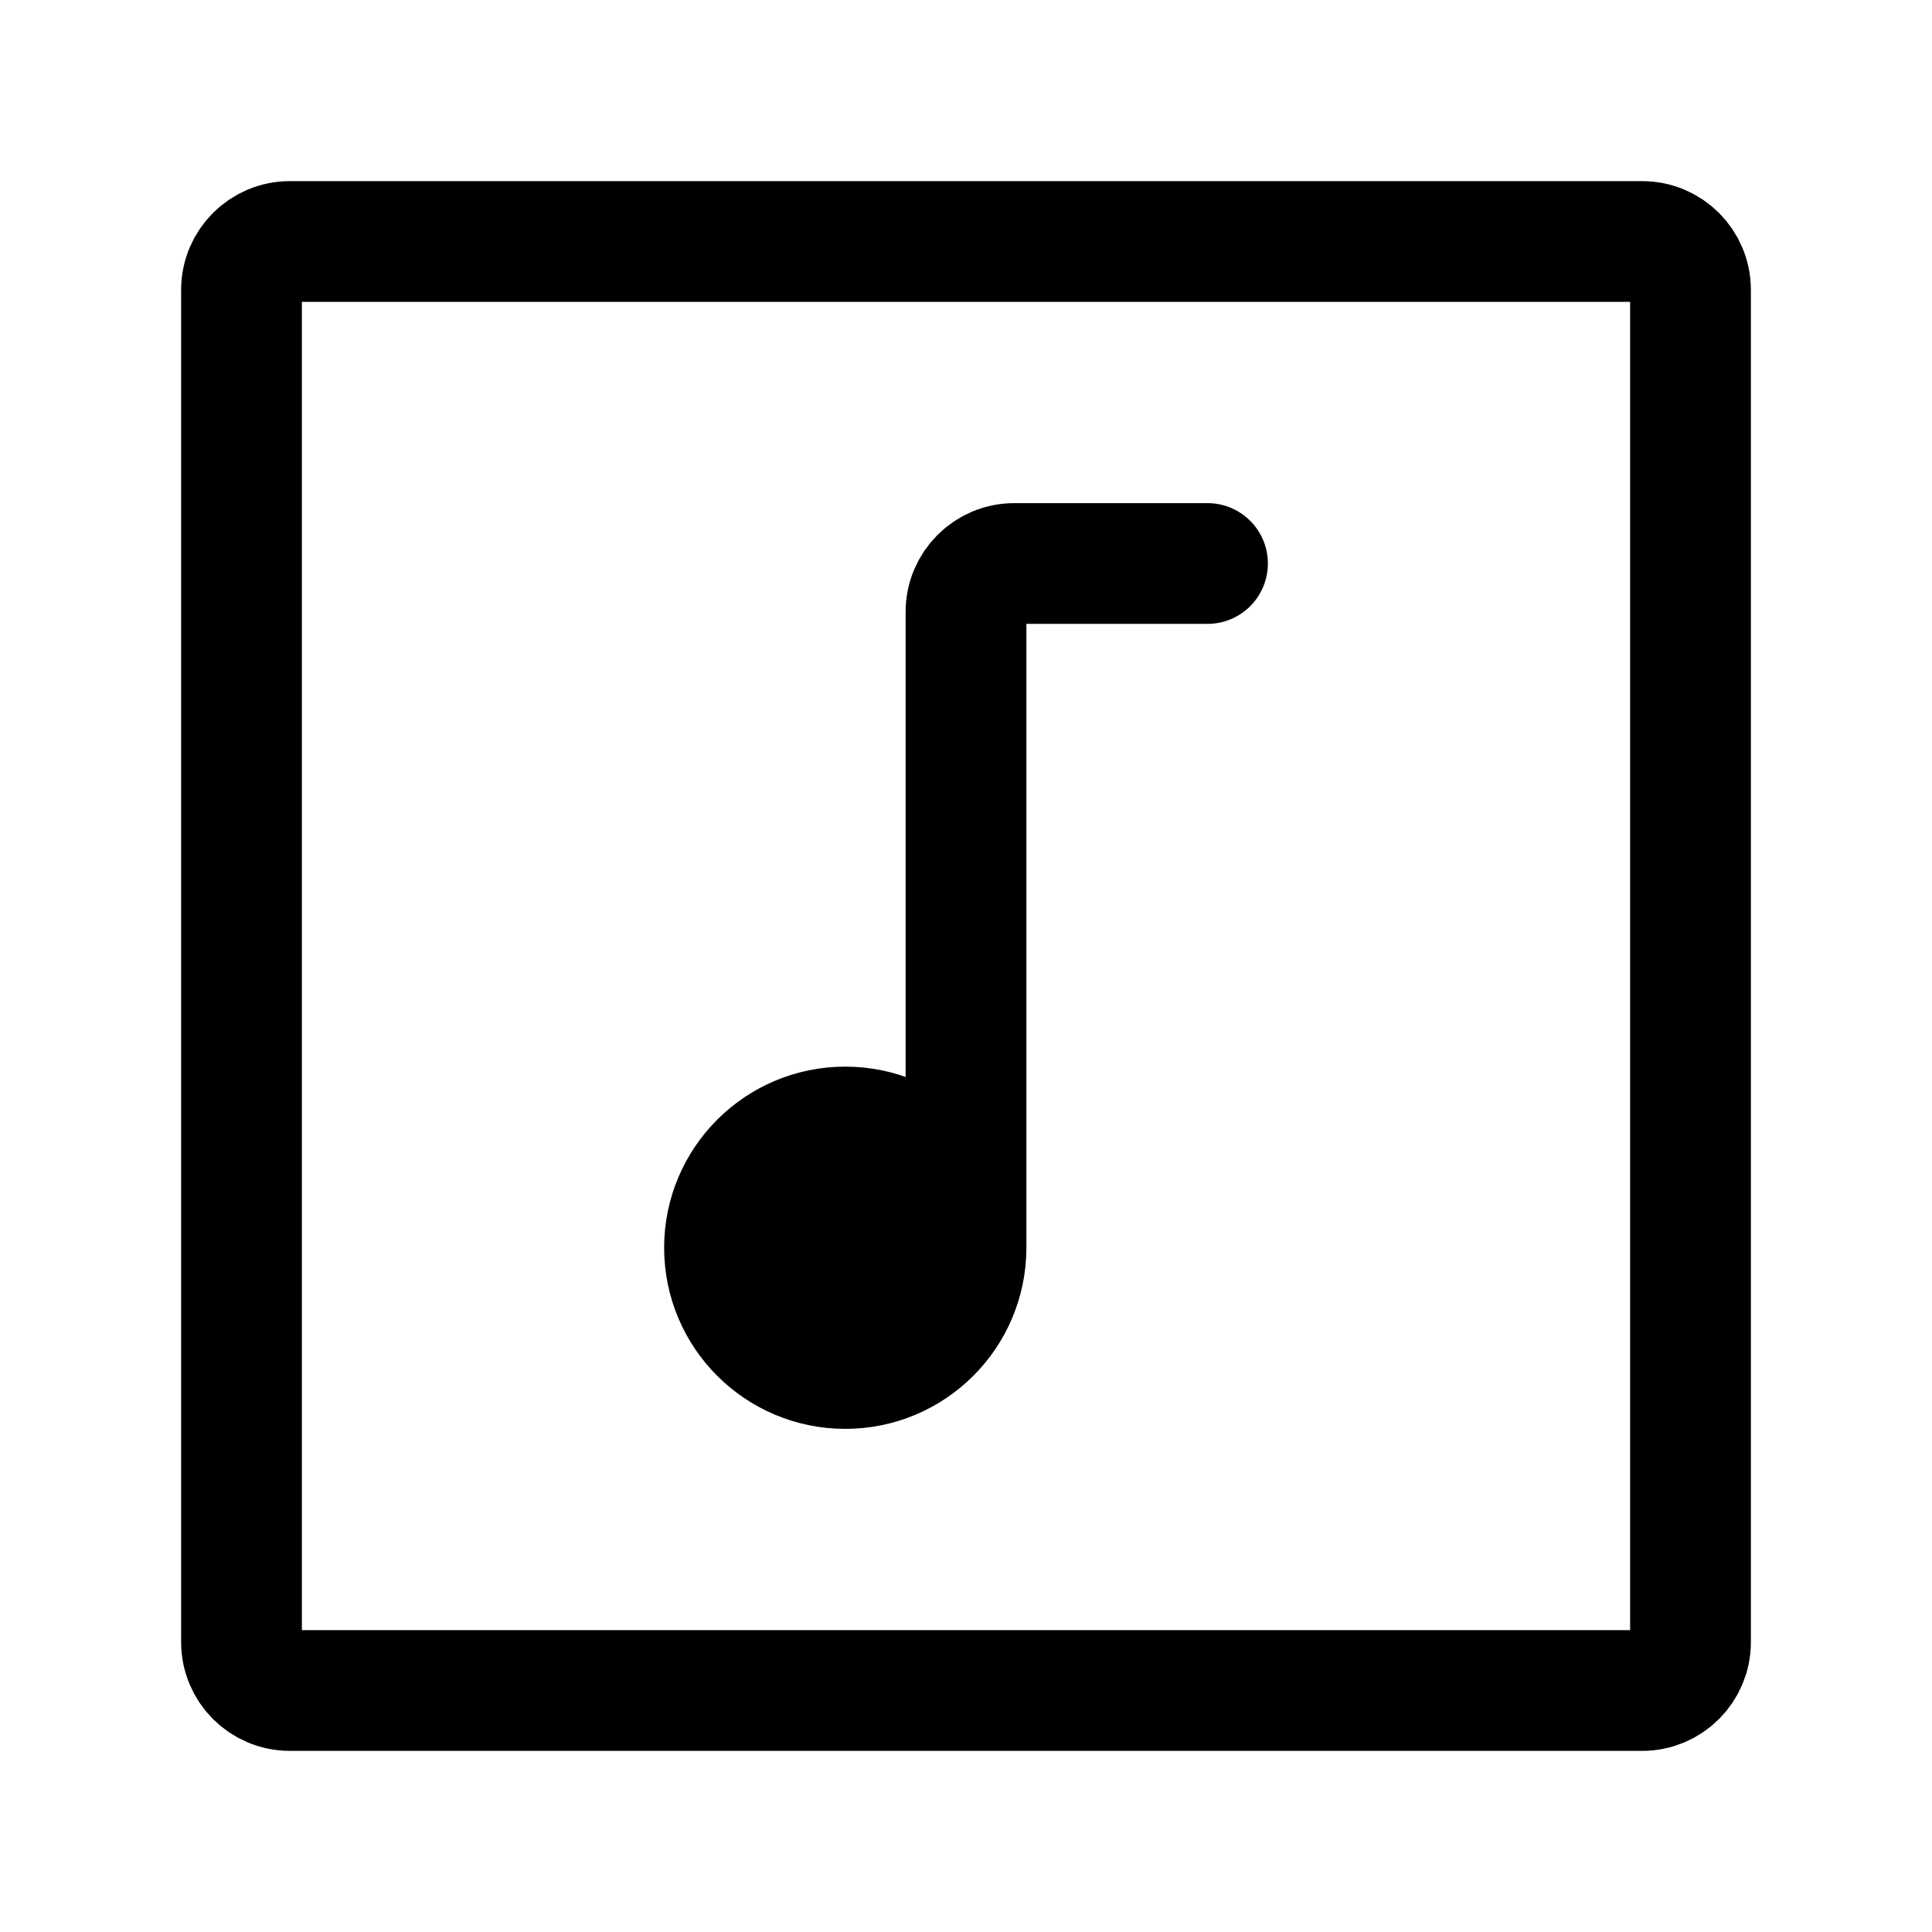 <svg width="24px" height="24px" viewBox="0 0 24 24" fill="none" xmlns="http://www.w3.org/2000/svg">
<path d="M3 20.4V3.6C3 3.269 3.269 3 3.6 3H20.4C20.731 3 21 3.269 21 3.6V20.4C21 20.731 20.731 21 20.4 21H3.6C3.269 21 3 20.731 3 20.4Z" stroke="currentColor" stroke-width="1.5"/>
<path d="M12 15.5C12 16.328 11.328 17 10.5 17C9.672 17 9 16.328 9 15.5C9 14.672 9.672 14 10.5 14C11.328 14 12 14.672 12 15.5Z" fill="currentColor"/>
<path d="M12 15.5C12 16.328 11.328 17 10.5 17C9.672 17 9 16.328 9 15.5C9 14.672 9.672 14 10.5 14C11.328 14 12 14.672 12 15.5ZM12 15.5V7.6C12 7.269 12.269 7 12.6 7H15" stroke="currentColor" stroke-width="1.5" stroke-linecap="round"/>
</svg>

